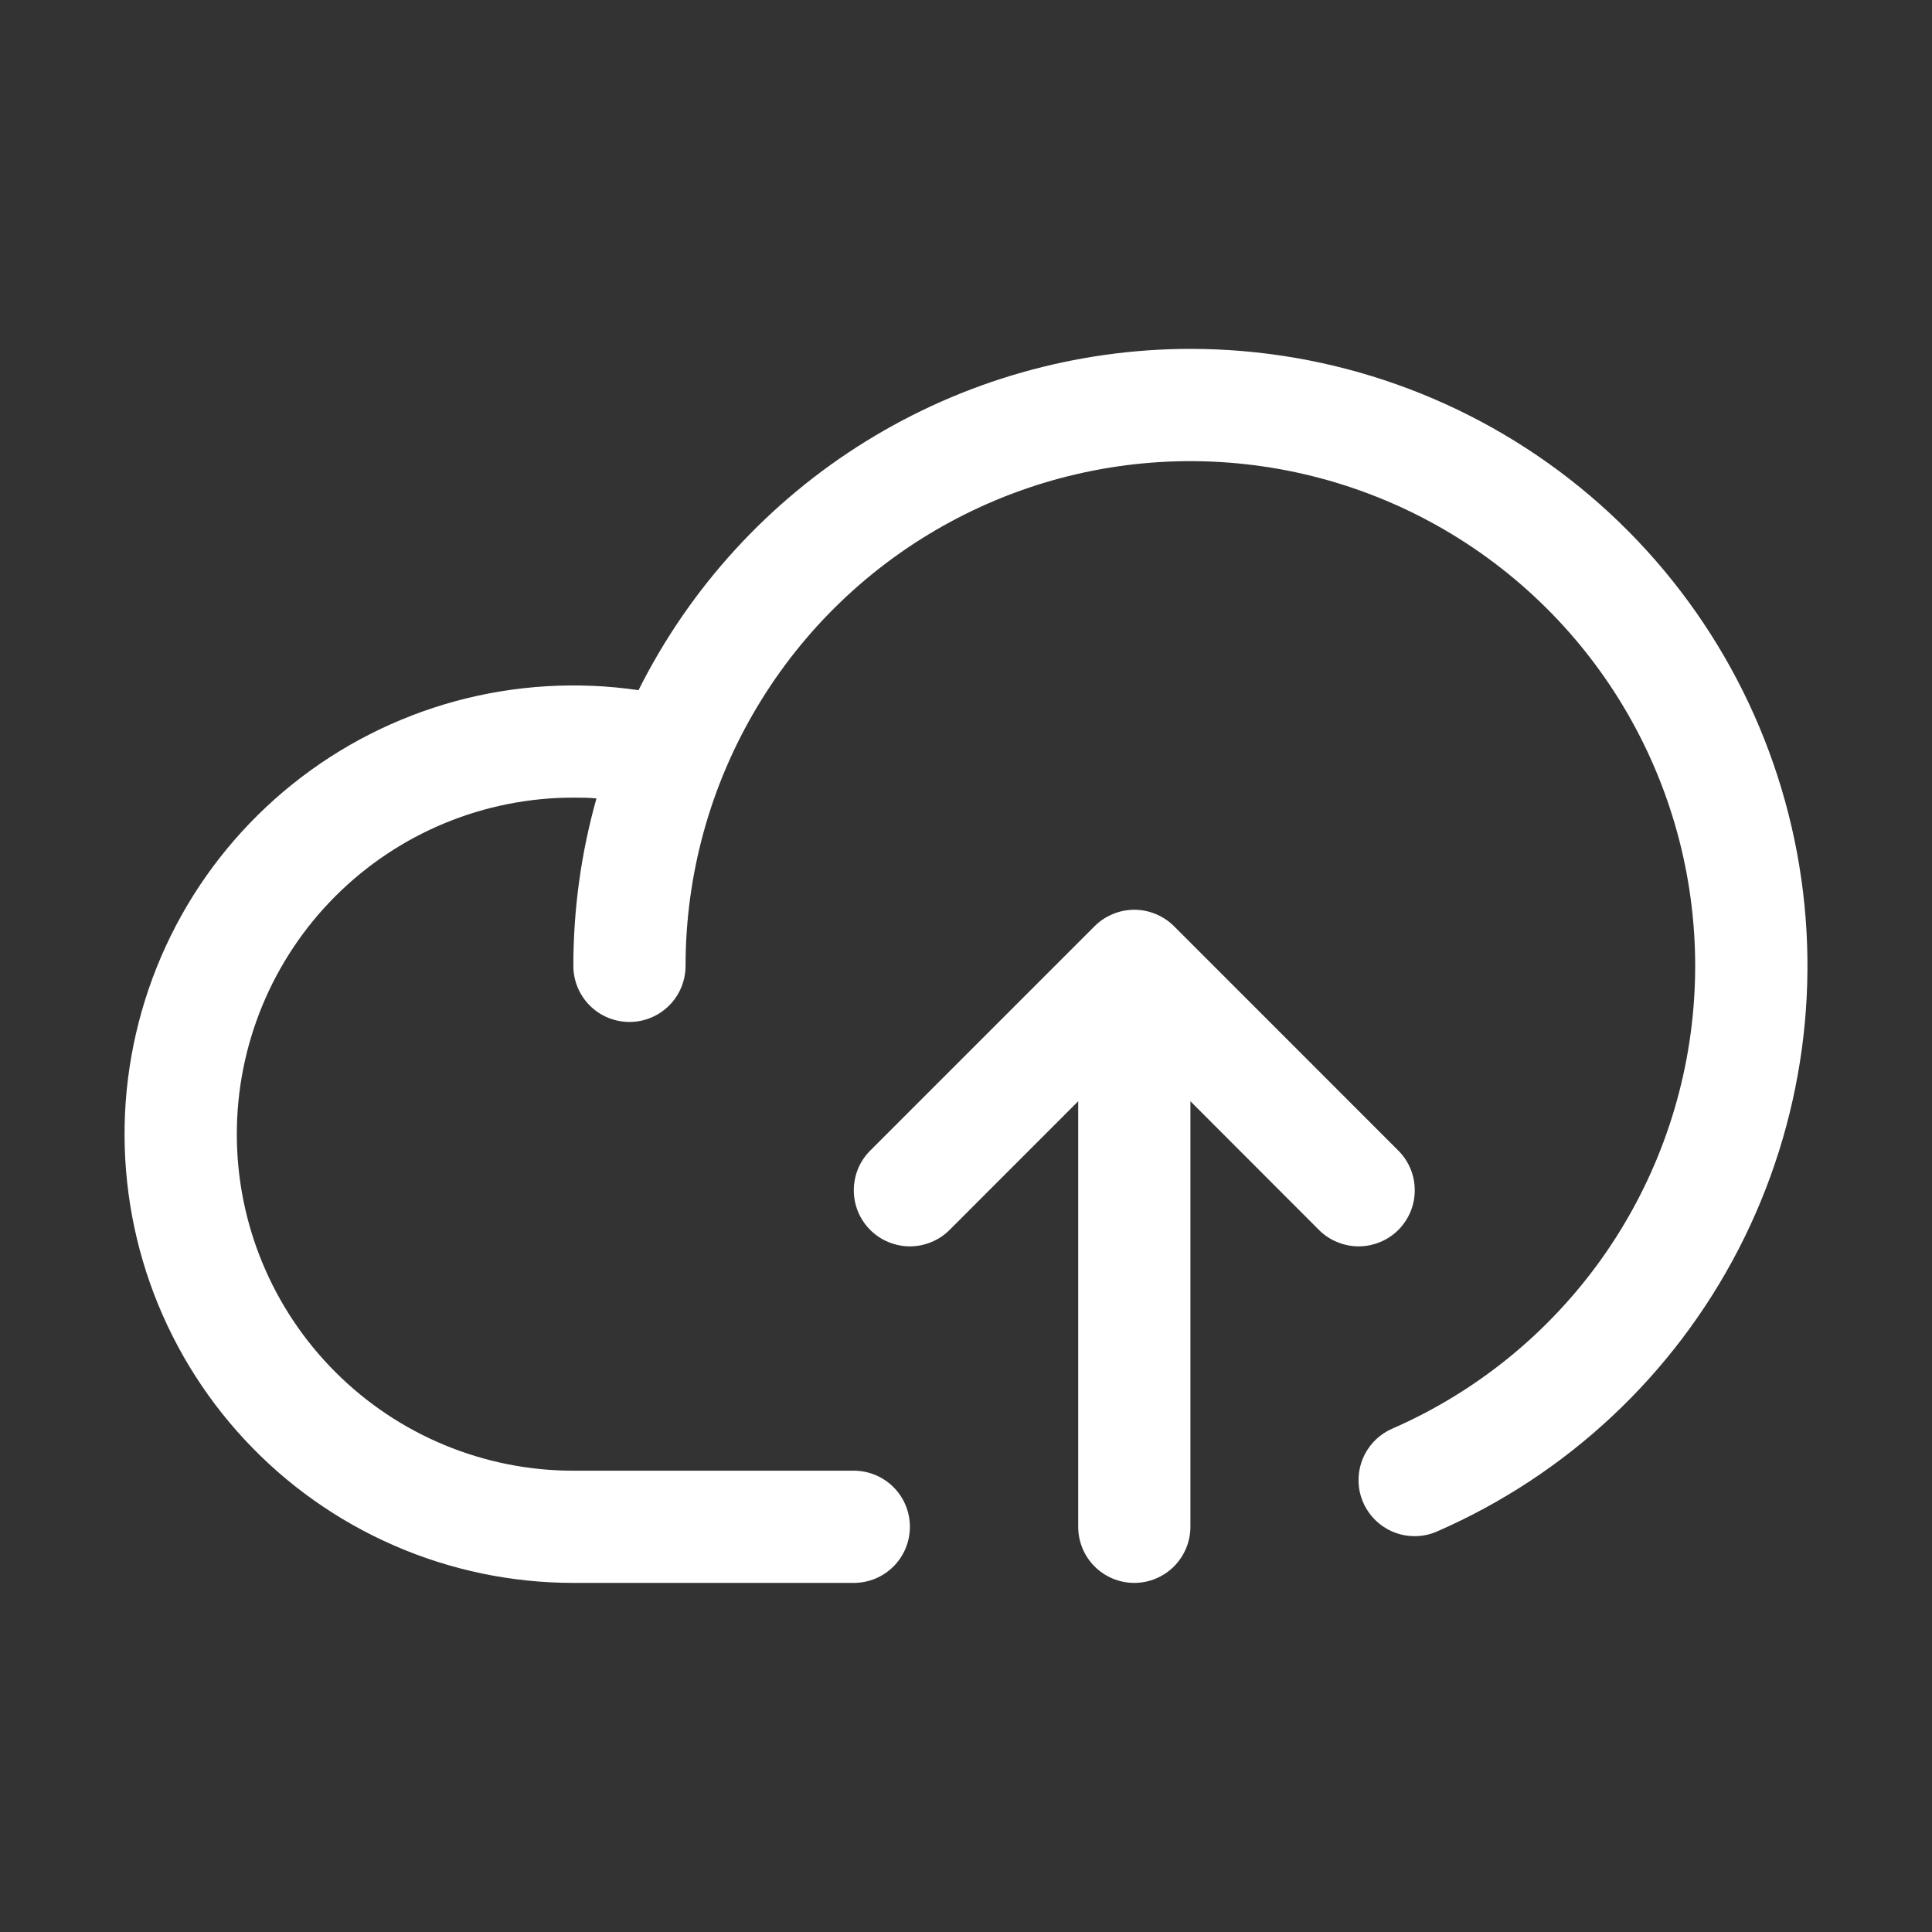 <svg width="26" height="26" viewBox="0 0 26 26" fill="none" xmlns="http://www.w3.org/2000/svg">
<rect x="0" y="0" width="26" height="26" fill="#333333" stroke="none"/>
<path d="M17.75 16.552L16.02 14.82V20.547C16.02 20.747 15.94 20.939 15.798 21.081C15.657 21.222 15.465 21.302 15.265 21.302C15.064 21.302 14.872 21.222 14.731 21.081C14.589 20.939 14.51 20.747 14.51 20.547V14.82L12.779 16.552C12.709 16.622 12.626 16.678 12.534 16.715C12.443 16.753 12.345 16.773 12.245 16.773C12.146 16.773 12.048 16.753 11.956 16.715C11.865 16.678 11.781 16.622 11.711 16.552C11.641 16.482 11.585 16.398 11.547 16.307C11.51 16.215 11.49 16.117 11.49 16.018C11.49 15.919 11.51 15.82 11.547 15.729C11.585 15.637 11.641 15.554 11.711 15.484L14.731 12.464C14.801 12.394 14.884 12.339 14.976 12.301C15.067 12.263 15.165 12.243 15.265 12.243C15.364 12.243 15.462 12.263 15.554 12.301C15.645 12.339 15.729 12.394 15.799 12.464L18.818 15.484C18.888 15.554 18.944 15.637 18.982 15.729C19.02 15.82 19.039 15.919 19.039 16.018C19.039 16.117 19.02 16.215 18.982 16.307C18.944 16.398 18.888 16.482 18.818 16.552C18.748 16.622 18.665 16.678 18.573 16.715C18.481 16.753 18.383 16.773 18.284 16.773C18.185 16.773 18.087 16.753 17.995 16.715C17.903 16.678 17.82 16.622 17.75 16.552ZM16.02 4.695C14.477 4.696 12.966 5.127 11.654 5.938C10.343 6.749 9.283 7.909 8.593 9.288C7.772 9.168 6.934 9.218 6.133 9.435C5.332 9.653 4.584 10.033 3.937 10.552C3.289 11.072 2.755 11.719 2.369 12.454C1.983 13.189 1.753 13.996 1.692 14.823C1.632 15.652 1.743 16.483 2.018 17.266C2.294 18.049 2.727 18.767 3.293 19.375C3.858 19.983 4.543 20.468 5.304 20.799C6.065 21.131 6.886 21.302 7.716 21.302H11.491C11.691 21.302 11.883 21.222 12.024 21.081C12.166 20.939 12.245 20.747 12.245 20.547C12.245 20.347 12.166 20.155 12.024 20.013C11.883 19.872 11.691 19.792 11.491 19.792H7.716C6.515 19.792 5.363 19.315 4.514 18.465C3.664 17.616 3.187 16.464 3.187 15.263C3.187 14.062 3.664 12.91 4.514 12.06C5.363 11.211 6.515 10.734 7.716 10.734C7.82 10.734 7.924 10.734 8.027 10.745C7.82 11.479 7.716 12.237 7.716 12.998C7.716 13.199 7.796 13.391 7.937 13.532C8.079 13.674 8.271 13.753 8.471 13.753C8.671 13.753 8.863 13.674 9.005 13.532C9.146 13.391 9.226 13.199 9.226 12.998C9.226 11.774 9.557 10.572 10.185 9.52C10.812 8.468 11.712 7.605 12.79 7.023C13.867 6.441 15.082 6.16 16.306 6.212C17.529 6.264 18.716 6.645 19.741 7.316C20.765 7.987 21.59 8.922 22.126 10.023C22.663 11.124 22.892 12.35 22.789 13.57C22.686 14.791 22.255 15.96 21.542 16.956C20.828 17.952 19.859 18.736 18.737 19.226C18.578 19.295 18.447 19.417 18.367 19.571C18.287 19.725 18.263 19.902 18.298 20.073C18.334 20.243 18.427 20.395 18.562 20.505C18.697 20.614 18.865 20.674 19.039 20.673C19.143 20.673 19.246 20.651 19.341 20.609C21.089 19.846 22.522 18.505 23.398 16.809C24.273 15.114 24.539 13.17 24.149 11.302C23.759 9.435 22.738 7.758 21.258 6.555C19.777 5.352 17.927 4.695 16.02 4.695Z" fill="white"/>
</svg>
